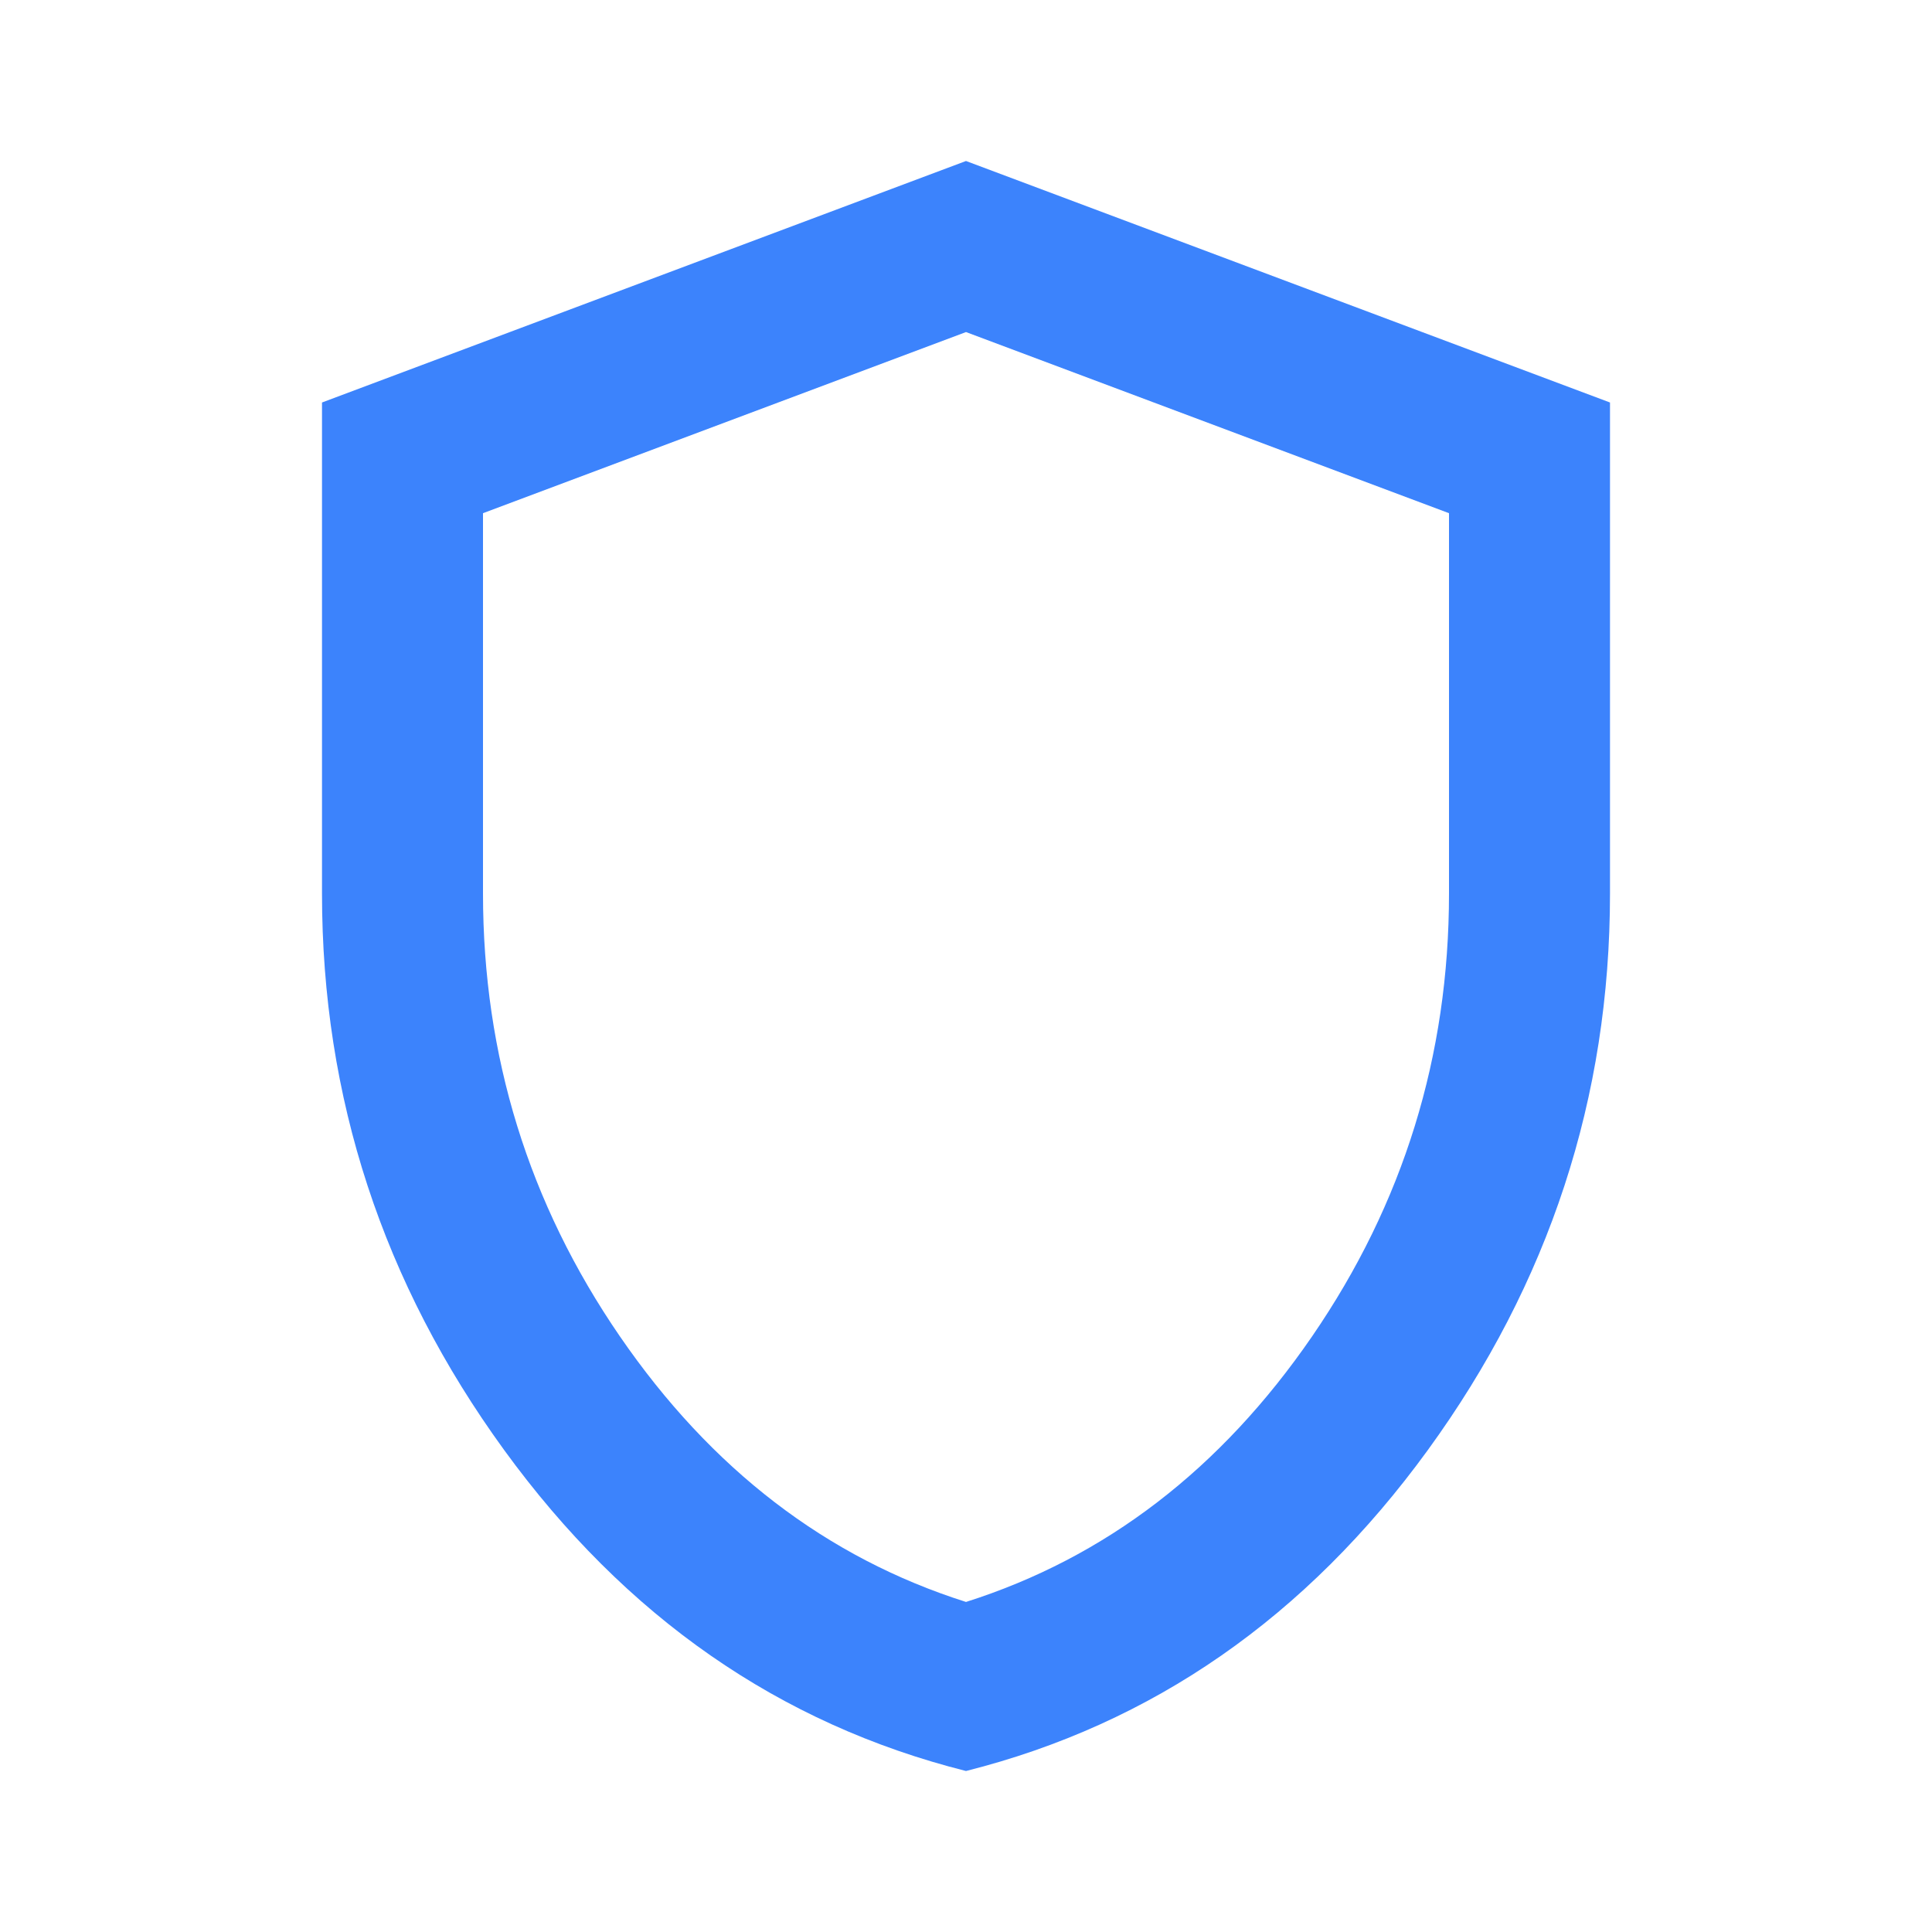<svg xmlns="http://www.w3.org/2000/svg" height="24px" viewBox="0 -960 960 960" width="24px" fill="#3C83FC"><path d="M480-80q-139-35-229.5-159.5T160-516v-244l320-120 320 120v244q0 152-90.5 276.5T480-80Zm0-84q104-33 172-132t68-220v-189l-240-90-240 90v189q0 121 68 220t172 132Zm0-316Z"/></svg>